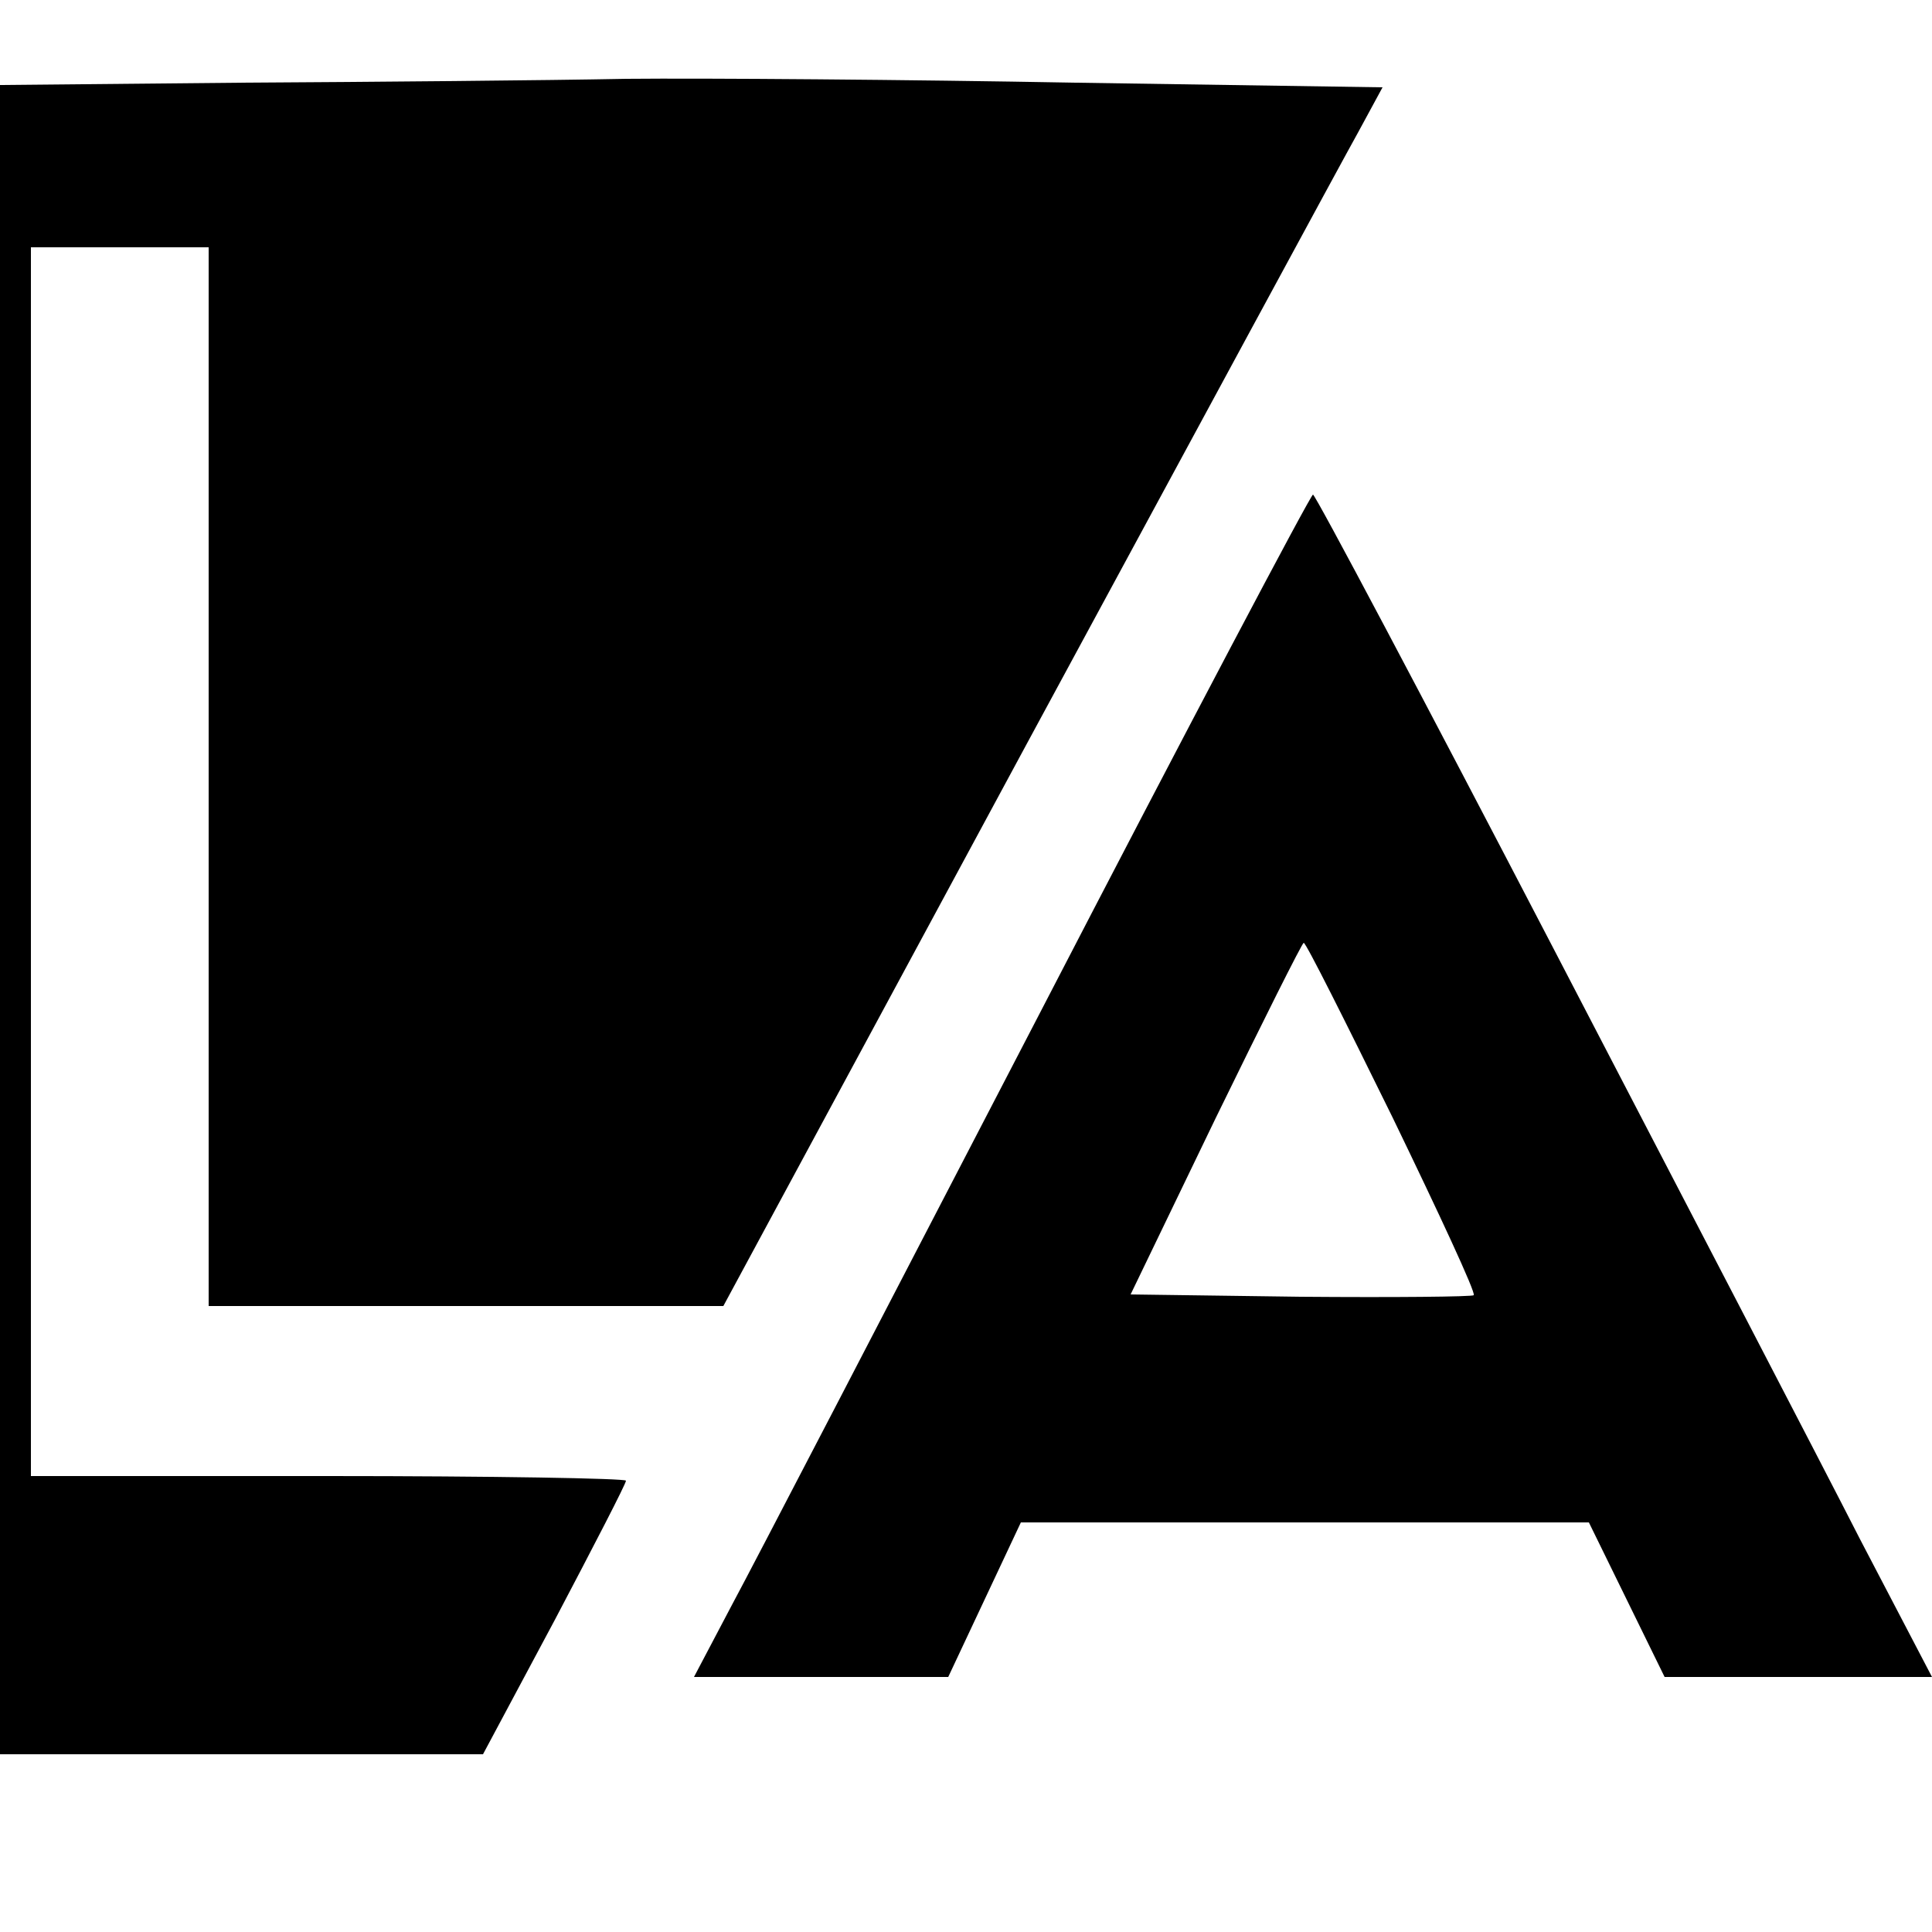 <?xml version="1.0" standalone="no"?>
<!DOCTYPE svg PUBLIC "-//W3C//DTD SVG 20010904//EN"
 "http://www.w3.org/TR/2001/REC-SVG-20010904/DTD/svg10.dtd">
<svg version="1.0" xmlns="http://www.w3.org/2000/svg"
 width="250pt" height="250pt" viewBox="0 0 250 250"
 preserveAspectRatio="xMidYMid meet">

<g transform="translate(0,250) scale(0.1,-0.1)"
fill="#000000" stroke="none">
<path d="M313 2393 l-313 -3 0 -1080 0 -1080 313 0 312 0 93 174 c50 95 92
176 92 180 0 3 -173 6 -385 6 l-385 0 0 795 0 795 115 0 115 0 0 -685 0 -685
333 0 333 0 394 730 c217 401 409 756 427 788 l32 59 -397 6 c-218 4 -480 6
-582 5 -102 -2 -326 -4 -497 -5z"/>
<path d="M1345 1188 c-192 -370 -371 -715 -398 -765 l-49 -93 165 0 164 0 47
100 47 100 367 0 368 0 49 -100 49 -100 173 0 173 0 -93 178 c-50 98 -229 442
-397 765 -168 323 -308 587 -311 587 -3 0 -163 -303 -354 -672z m457 -134 c60
-124 108 -227 105 -230 -2 -2 -103 -3 -224 -2 l-220 3 110 228 c61 125 112
227 114 227 3 0 54 -102 115 -226z"/>
</g>
</svg>
